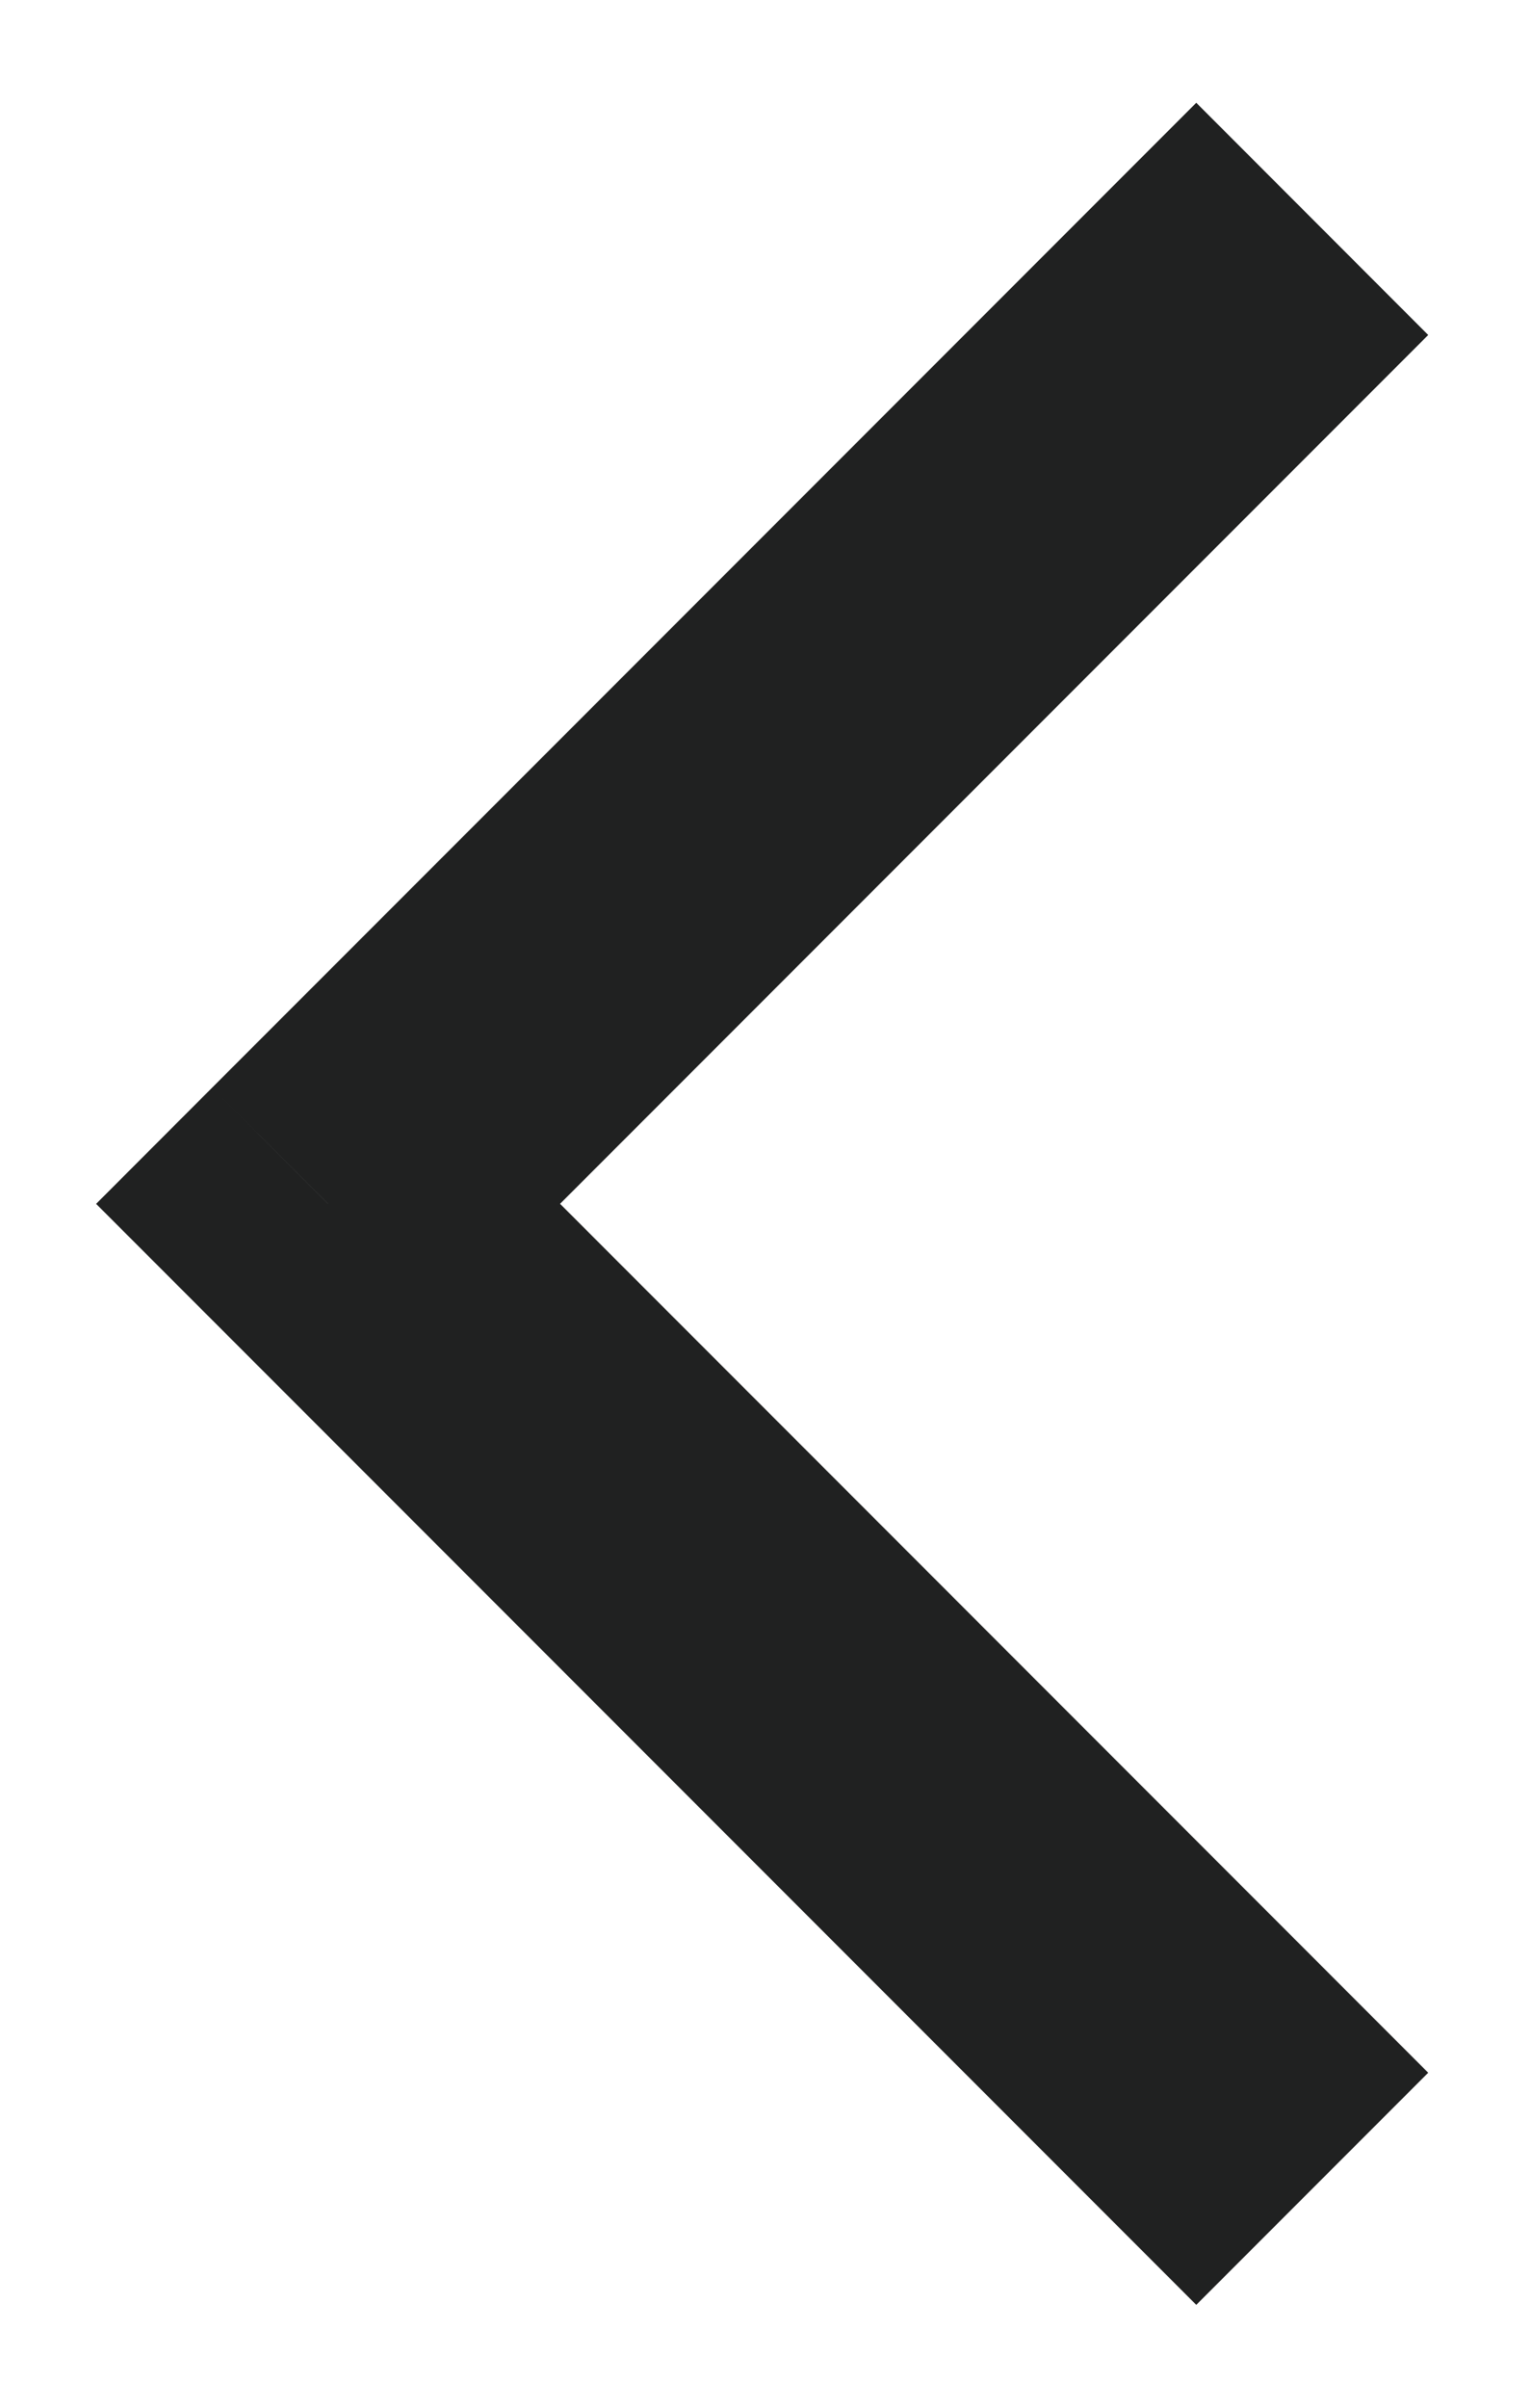 <svg width="14" height="22" viewBox="0 0 14 22" fill="none" xmlns="http://www.w3.org/2000/svg"><path d="M3 11L1.939 9.939L0.879 11L1.939 12.06L3 11ZM13.06 18.939L4.061 9.939L1.939 12.06L10.939 21.06L13.06 18.939ZM4.061 12.06L13.06 3.061L10.939 0.939L1.939 9.939L4.061 12.06Z" fill="#202121"/></svg>
